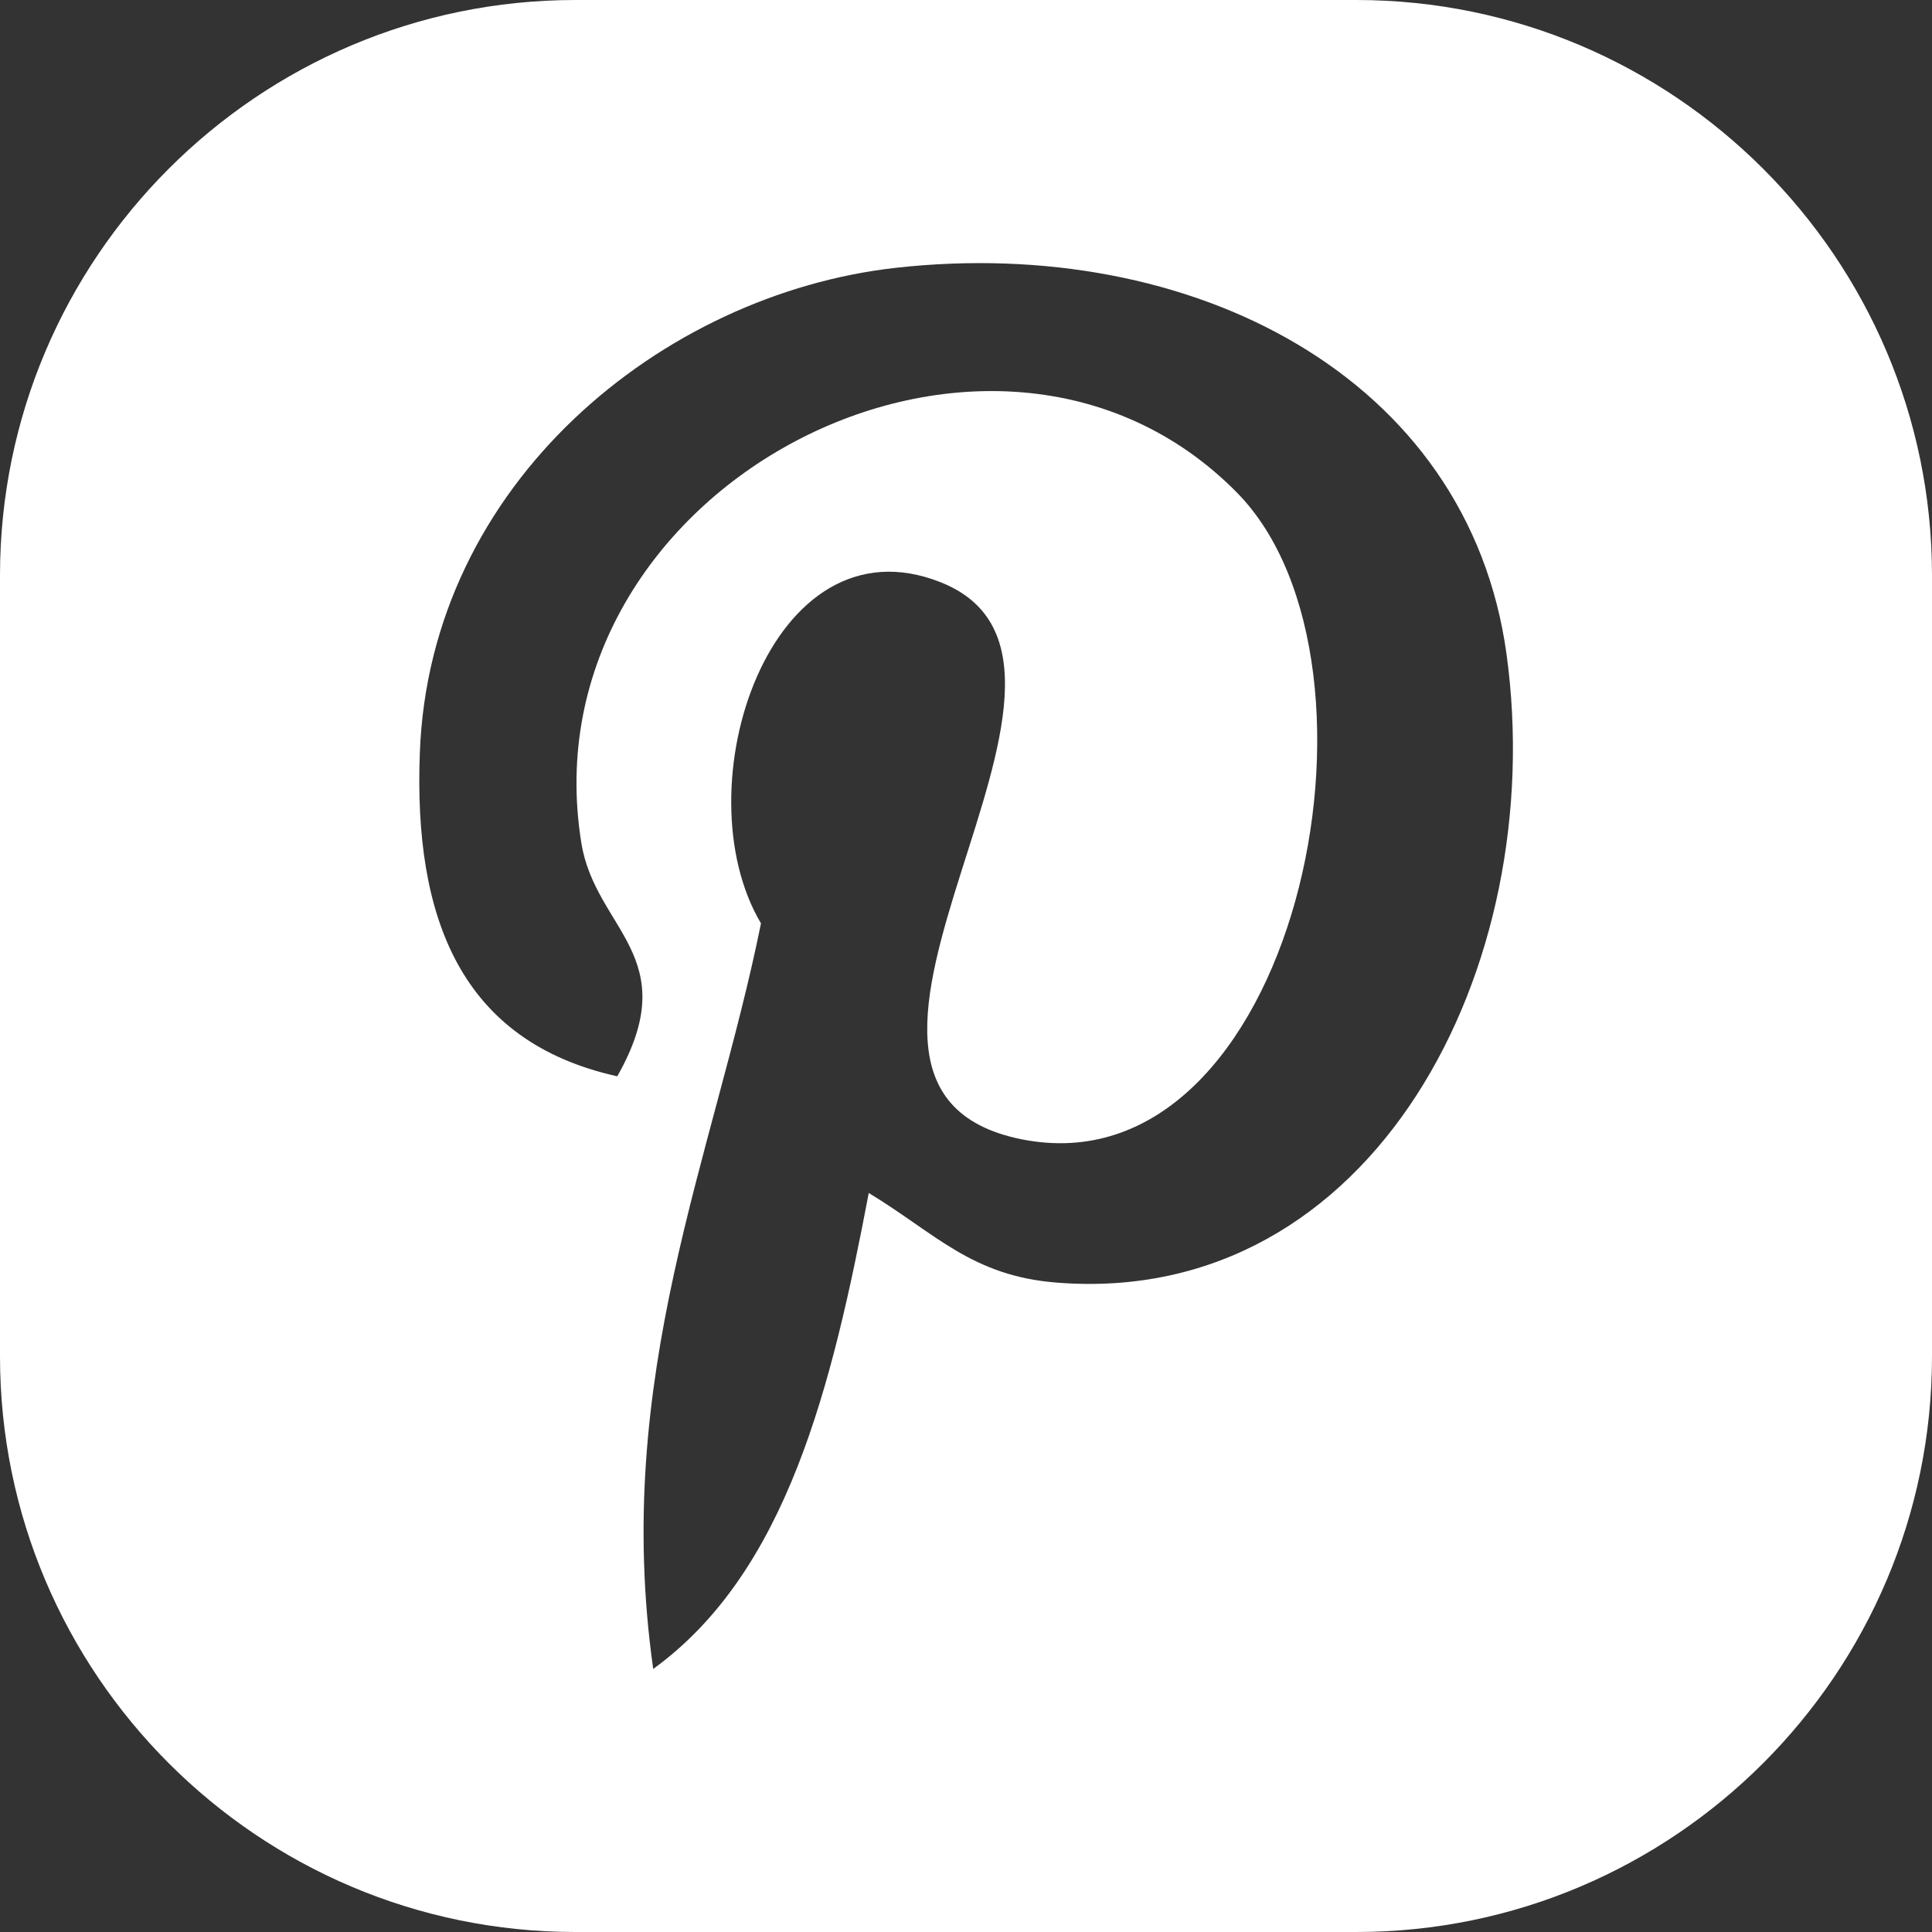 <?xml version="1.0" encoding="UTF-8"?>
<svg id="Layer_1" data-name="Layer 1" xmlns="http://www.w3.org/2000/svg" viewBox="0 0 65.07 65.07">
  <rect x="0" y="0" width="65.07" height="65.07" fill="#333333" stroke="none"/>
  <defs>
    <style>
      .cls-1 {
        fill: #fff;
      }
    </style>
  </defs>
  <path class="cls-1" d="m45.68,0h-26.3C8.69,0,0,8.7,0,19.38v26.3c0,10.69,8.69,19.39,19.38,19.39h26.3c10.69,0,19.39-8.7,19.39-19.39v-26.3c0-10.68-8.7-19.38-19.39-19.38Zm-10.07,43.2c-2.88-.22-4.09-1.65-6.35-3.02-1.24,6.52-2.76,12.77-7.26,16.03-1.39-9.85,2.04-17.25,3.63-25.11-2.71-4.57.33-13.76,6.05-11.49,7.04,2.79-6.1,16.98,2.72,18.76,9.21,1.85,12.97-15.98,7.26-21.78-8.25-8.37-24.02-.19-22.08,11.8.47,2.93,3.5,3.82,1.21,7.86-5.28-1.17-6.86-5.34-6.65-10.89.33-9.09,8.17-15.46,16.03-16.34,9.95-1.11,19.28,3.65,20.57,13.01,1.45,10.56-4.49,22-15.13,21.17Z"/>
</svg>